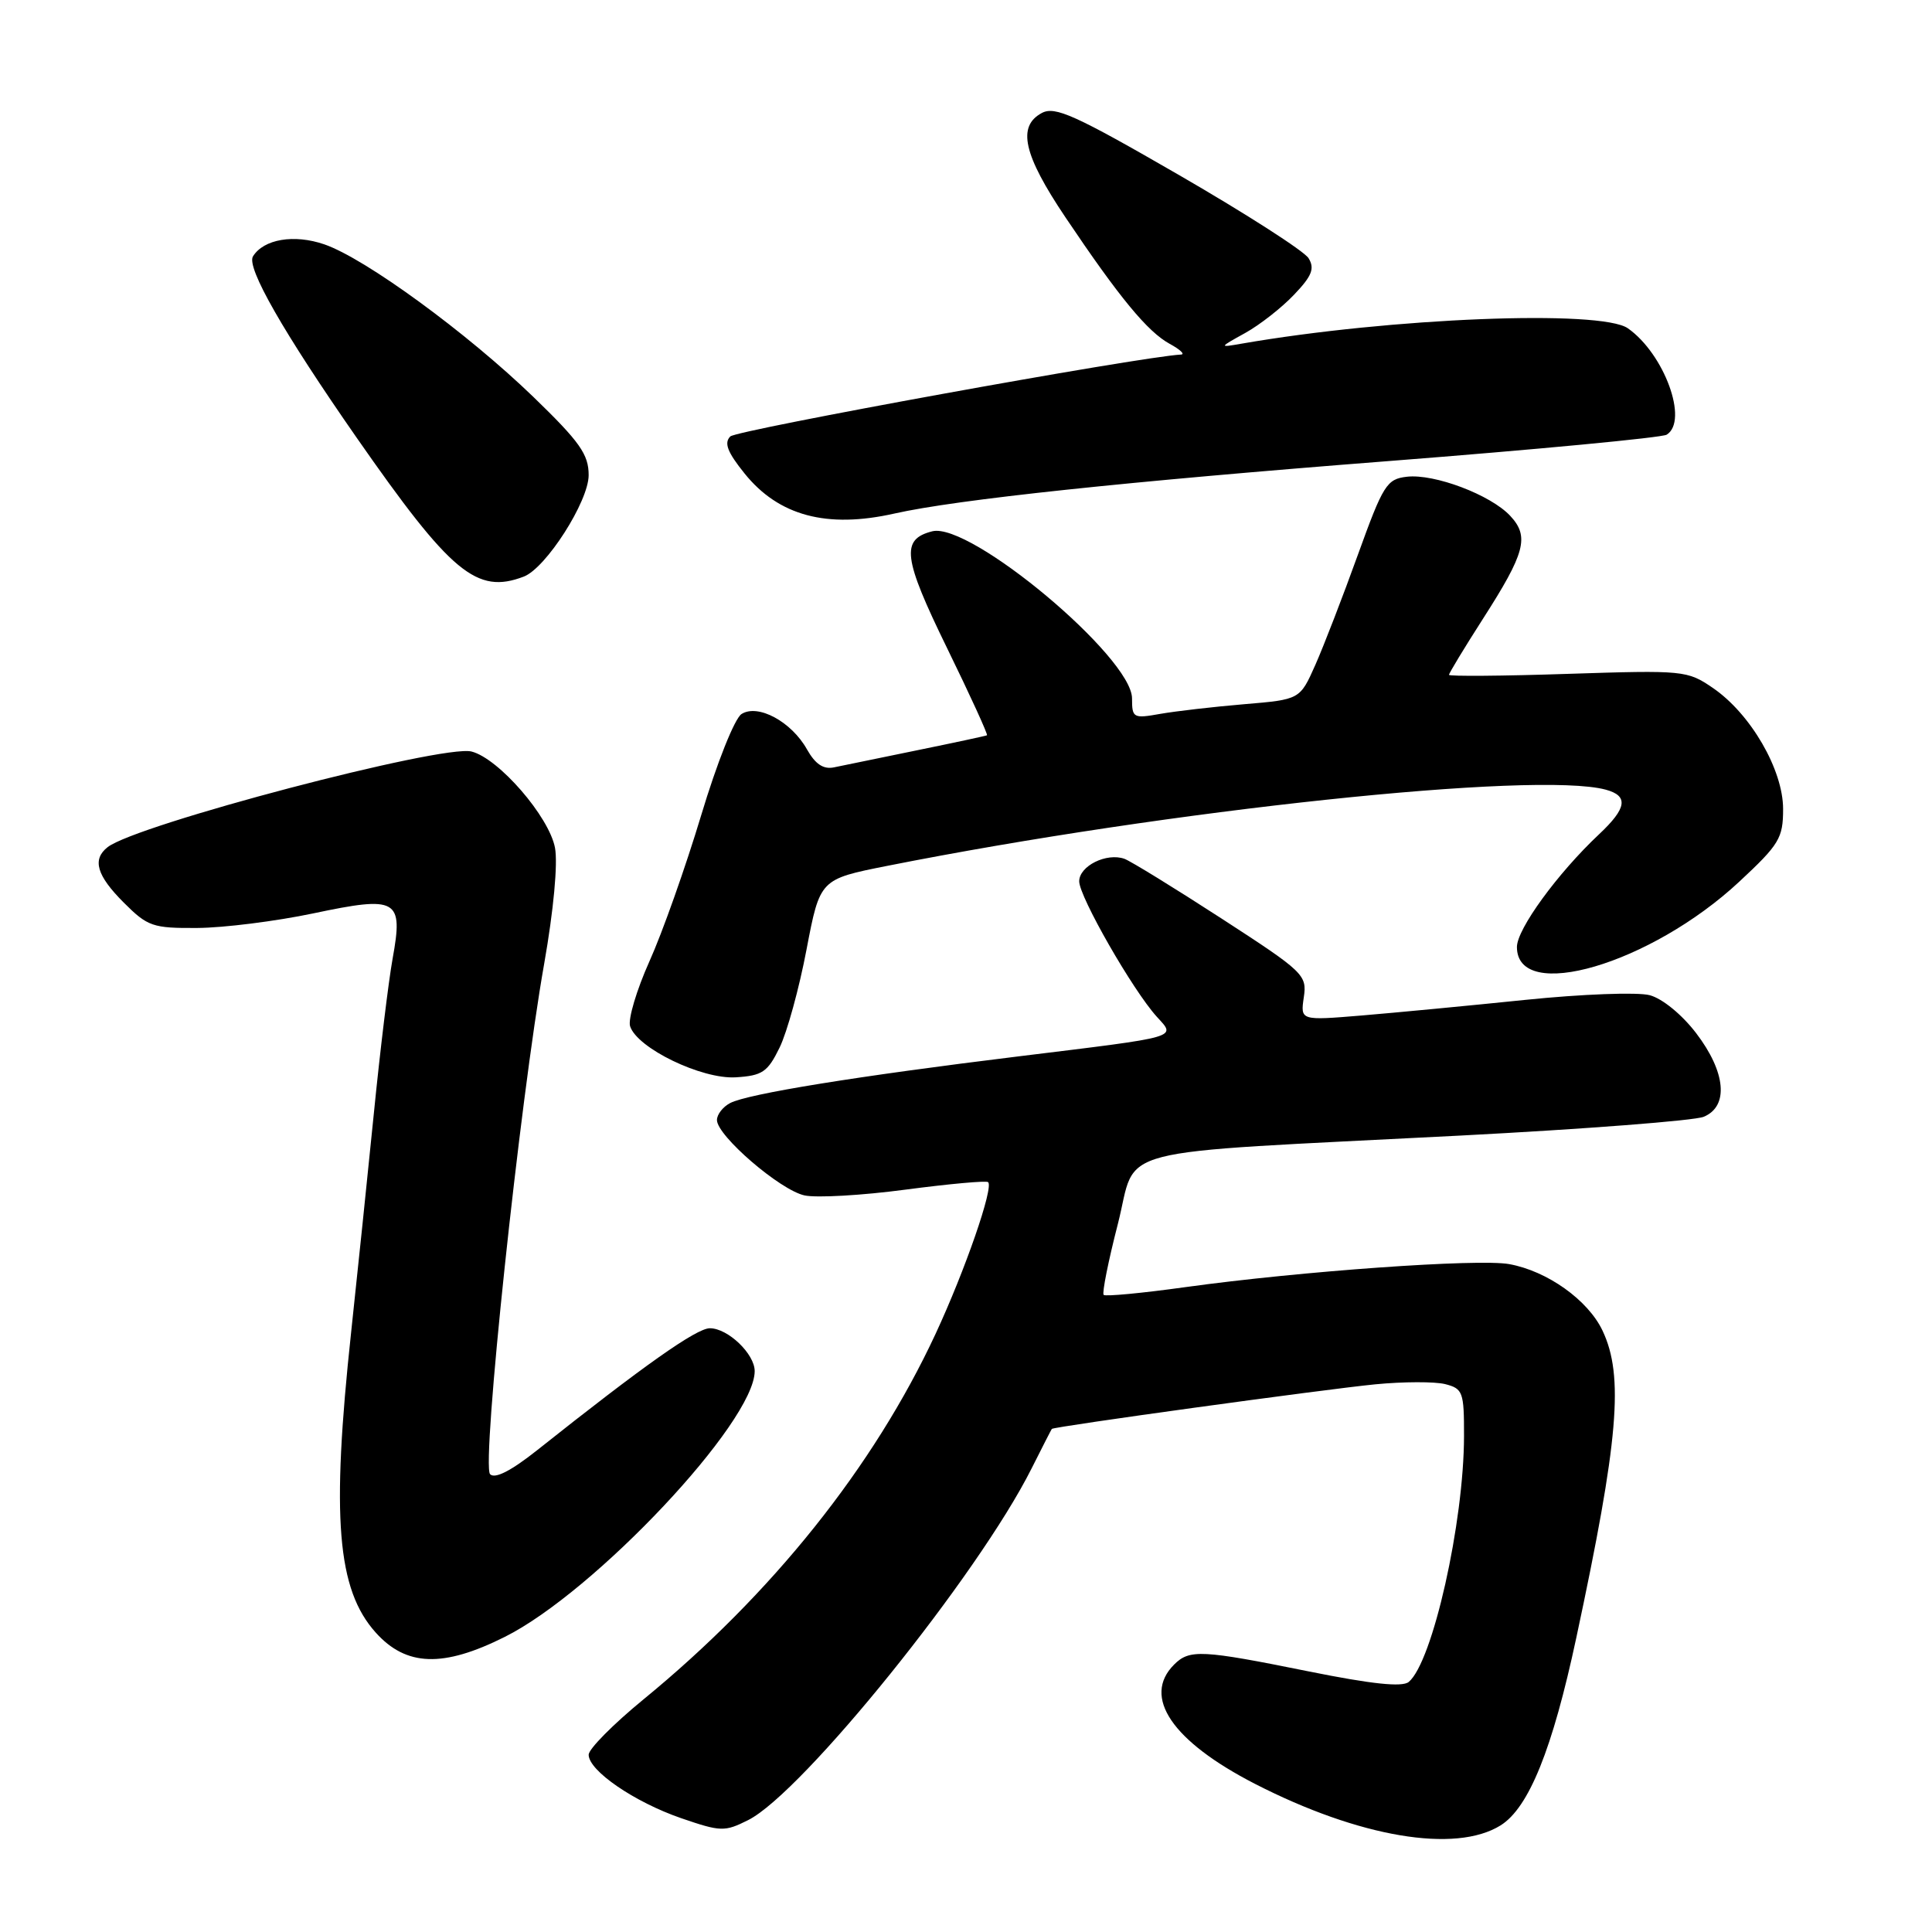 <?xml version="1.0" encoding="UTF-8" standalone="no"?>
<!DOCTYPE svg PUBLIC "-//W3C//DTD SVG 1.1//EN" "http://www.w3.org/Graphics/SVG/1.1/DTD/svg11.dtd" >
<svg xmlns="http://www.w3.org/2000/svg" xmlns:xlink="http://www.w3.org/1999/xlink" version="1.1" viewBox="0 0 256 256">
 <g >
 <path fill="currentColor"
d=" M 198.84 241.87 C 202.58 239.53 205.71 231.79 208.87 217.00 C 214.47 190.84 215.20 182.33 212.34 176.31 C 210.42 172.26 205.02 168.41 199.97 167.50 C 195.89 166.76 172.32 168.44 157.08 170.55 C 151.35 171.35 146.47 171.81 146.24 171.58 C 146.01 171.34 146.85 167.12 148.12 162.19 C 150.81 151.68 145.95 152.93 193.50 150.47 C 210.00 149.61 224.51 148.49 225.75 147.98 C 229.10 146.59 228.69 142.06 224.75 136.90 C 222.88 134.45 220.27 132.31 218.60 131.87 C 217.00 131.44 209.59 131.72 202.10 132.49 C 194.62 133.26 184.86 134.19 180.41 134.56 C 172.31 135.23 172.31 135.23 172.76 132.15 C 173.20 129.19 172.78 128.79 161.86 121.71 C 155.61 117.66 149.82 114.10 149.00 113.80 C 146.63 112.95 143.00 114.75 143.00 116.78 C 143.00 118.82 150.11 131.23 153.28 134.72 C 155.84 137.54 156.61 137.32 135.00 139.97 C 113.60 142.59 99.08 144.94 96.75 146.16 C 95.79 146.66 95.00 147.67 95.00 148.41 C 95.00 150.49 103.38 157.71 106.61 158.40 C 108.20 158.74 114.22 158.40 120.00 157.63 C 125.78 156.87 130.69 156.42 130.93 156.64 C 131.69 157.33 127.90 168.28 123.97 176.74 C 115.77 194.37 102.29 211.24 85.25 225.19 C 81.26 228.46 78.00 231.75 78.00 232.51 C 78.00 234.63 84.06 238.78 90.26 240.92 C 95.51 242.72 96.01 242.74 99.14 241.17 C 106.34 237.55 129.61 208.69 136.69 194.58 C 138.09 191.79 139.30 189.43 139.37 189.34 C 139.61 189.03 175.42 184.10 182.23 183.43 C 185.93 183.07 190.09 183.06 191.48 183.40 C 193.84 184.00 194.00 184.44 193.99 190.27 C 193.98 201.75 189.82 220.25 186.66 222.87 C 185.80 223.58 181.75 223.15 173.46 221.48 C 159.21 218.60 157.62 218.52 155.57 220.57 C 151.31 224.84 155.30 230.72 166.29 236.37 C 180.09 243.45 192.85 245.61 198.84 241.87 Z  M 66.88 216.90 C 78.81 210.94 100.00 188.41 100.00 181.68 C 100.00 179.40 96.45 176.00 94.06 176.00 C 92.29 176.00 85.32 180.92 71.21 192.13 C 67.72 194.90 65.59 195.99 64.94 195.34 C 63.77 194.17 68.87 145.98 72.11 127.68 C 73.35 120.64 73.93 114.43 73.54 112.34 C 72.76 108.20 66.07 100.49 62.48 99.58 C 58.59 98.61 18.03 109.27 14.25 112.26 C 12.19 113.89 12.81 116.01 16.40 119.60 C 19.57 122.77 20.24 123.00 26.15 122.96 C 29.64 122.94 36.55 122.07 41.50 121.03 C 52.68 118.67 53.46 119.11 52.02 127.04 C 51.48 130.04 50.36 139.25 49.54 147.50 C 48.71 155.75 47.36 168.80 46.53 176.50 C 43.88 201.12 44.66 210.62 49.79 216.33 C 53.83 220.82 58.71 220.99 66.88 216.90 Z  M 103.30 138.81 C 104.29 136.79 105.90 130.94 106.87 125.81 C 108.65 116.50 108.65 116.50 117.57 114.73 C 154.96 107.31 203.51 102.16 212.75 104.63 C 215.82 105.45 215.58 107.08 211.87 110.56 C 206.38 115.72 201.00 123.11 201.00 125.48 C 201.00 132.96 218.72 127.76 230.45 116.84 C 235.77 111.89 236.27 111.06 236.27 107.20 C 236.27 102.00 231.98 94.59 226.97 91.16 C 223.58 88.84 223.12 88.79 207.75 89.29 C 199.09 89.58 192.00 89.63 192.00 89.42 C 192.00 89.20 194.01 85.88 196.47 82.04 C 202.11 73.25 202.68 71.10 200.11 68.35 C 197.52 65.57 190.07 62.75 186.42 63.17 C 183.75 63.48 183.28 64.23 179.93 73.50 C 177.95 79.00 175.41 85.57 174.29 88.10 C 172.25 92.69 172.25 92.69 164.87 93.31 C 160.82 93.65 155.81 94.23 153.75 94.59 C 150.17 95.23 150.00 95.14 150.00 92.55 C 150.00 87.09 128.55 69.14 123.53 70.40 C 119.34 71.46 119.64 73.90 125.48 85.85 C 128.55 92.13 130.93 97.34 130.78 97.43 C 130.63 97.51 126.45 98.41 121.50 99.42 C 116.55 100.43 111.60 101.45 110.50 101.68 C 109.10 101.97 108.03 101.25 106.93 99.30 C 104.88 95.63 100.44 93.23 98.26 94.61 C 97.35 95.18 95.00 101.07 92.90 108.06 C 90.84 114.90 87.76 123.60 86.05 127.39 C 84.35 131.18 83.20 135.05 83.49 135.98 C 84.42 138.89 92.99 143.03 97.50 142.75 C 101.02 142.53 101.72 142.05 103.30 138.81 Z  M 69.41 76.40 C 72.35 75.27 78.00 66.43 78.00 62.96 C 78.00 60.21 76.84 58.56 70.67 52.59 C 61.86 44.08 48.40 34.25 42.98 32.38 C 38.97 31.00 34.94 31.68 33.52 33.97 C 32.62 35.43 37.53 44.02 47.26 58.00 C 59.78 75.97 63.17 78.79 69.41 76.40 Z  M 118.50 68.05 C 126.75 66.19 149.28 63.80 183.93 61.10 C 203.59 59.57 220.20 57.99 220.84 57.60 C 223.78 55.78 220.53 46.89 215.70 43.50 C 212.12 41.00 184.31 42.10 164.50 45.54 C 161.50 46.06 161.50 46.06 165.00 44.12 C 166.93 43.05 169.84 40.77 171.47 39.05 C 173.84 36.57 174.23 35.58 173.39 34.21 C 172.81 33.27 165.08 28.31 156.22 23.19 C 142.44 15.23 139.80 14.04 138.05 14.97 C 134.75 16.74 135.60 20.50 141.18 28.80 C 148.32 39.43 152.06 43.96 154.99 45.56 C 156.37 46.31 157.05 46.95 156.50 46.98 C 150.90 47.29 97.62 56.98 96.77 57.83 C 95.91 58.69 96.39 59.92 98.66 62.74 C 103.18 68.35 109.56 70.06 118.50 68.05 Z "/>
</g>
</svg>